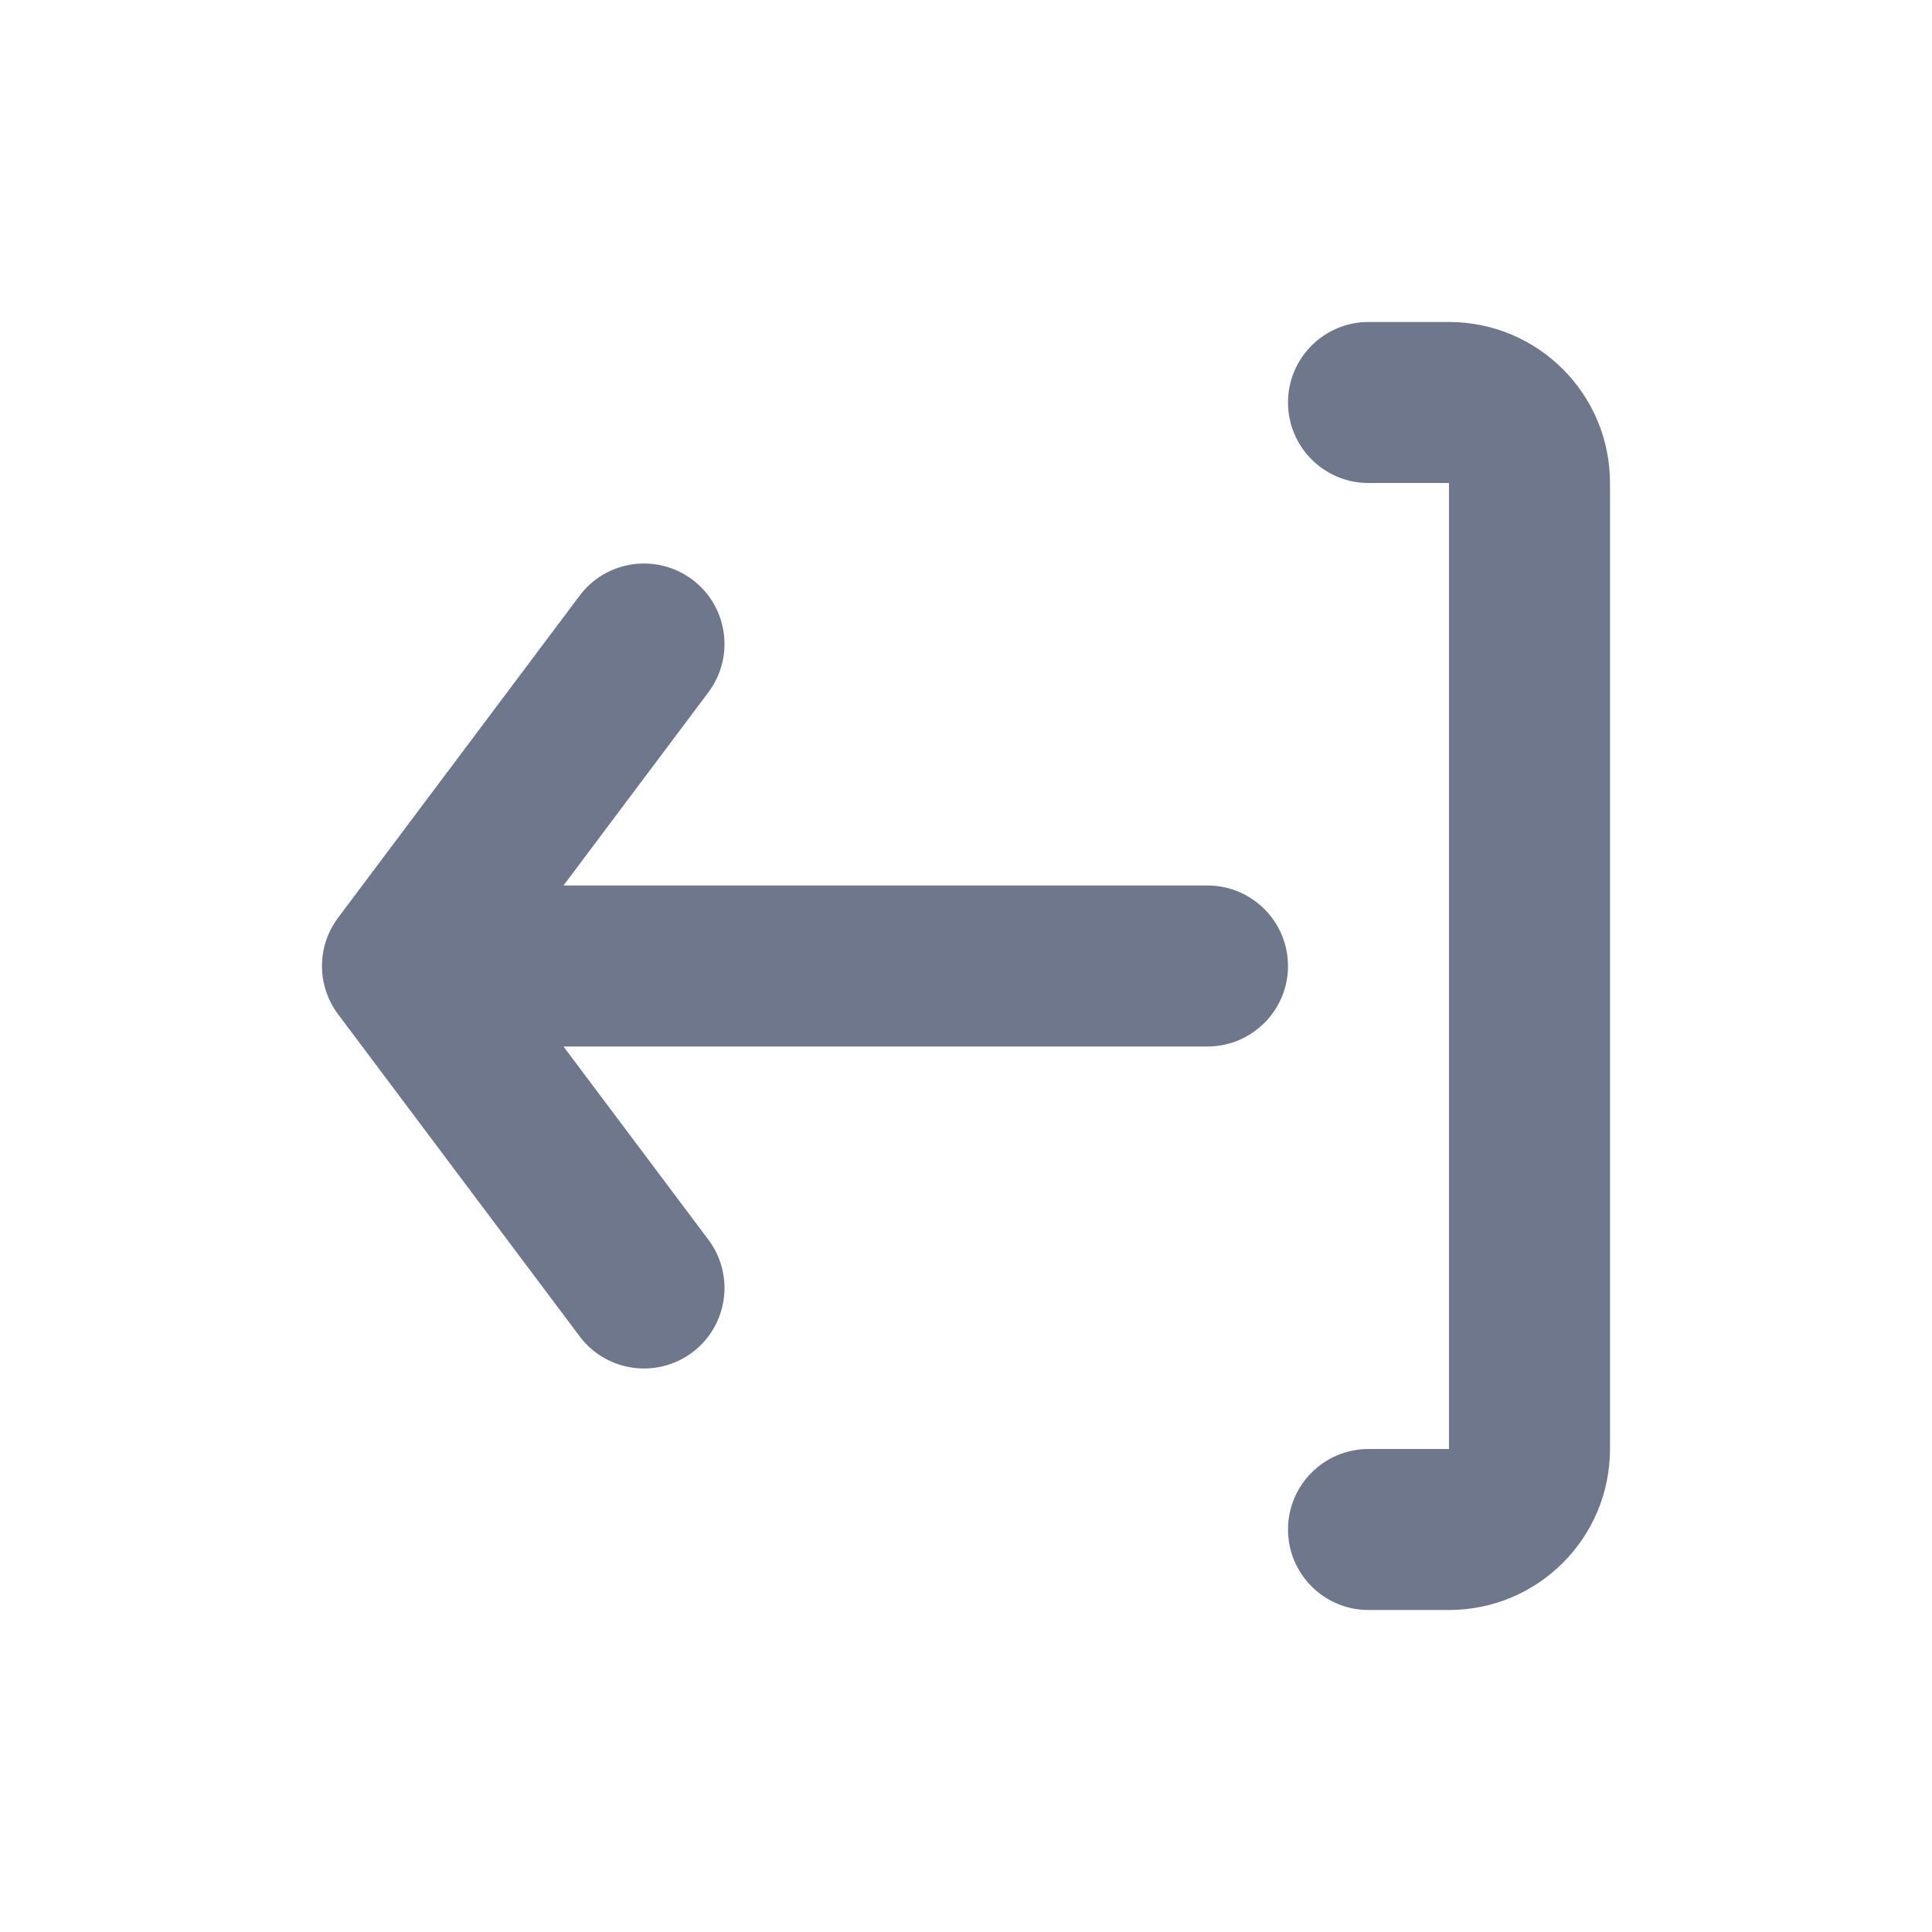 <svg width="24" height="24" viewBox="0 0 24 24" fill="none" xmlns="http://www.w3.org/2000/svg">
<path fill-rule="evenodd" clip-rule="evenodd" d="M17 4C16.448 4 16 4.448 16 5C16 5.552 16.448 6 17 6H18V18H17C16.448 18 16 18.448 16 19C16 19.552 16.448 20 17 20H18C19.105 20 20 19.105 20 18V6C20 4.895 19.105 4 18 4H17ZM8.8 8.6C9.131 8.158 9.042 7.531 8.6 7.2C8.158 6.869 7.531 6.958 7.2 7.4L4.2 11.4C3.933 11.756 3.933 12.244 4.2 12.6L7.2 16.6C7.531 17.042 8.158 17.131 8.6 16.8C9.042 16.469 9.131 15.842 8.8 15.4L7 13H15C15.552 13 16 12.552 16 12C16 11.448 15.552 11 15 11H7L8.8 8.6Z" fill="#6E778C"/>
</svg>
